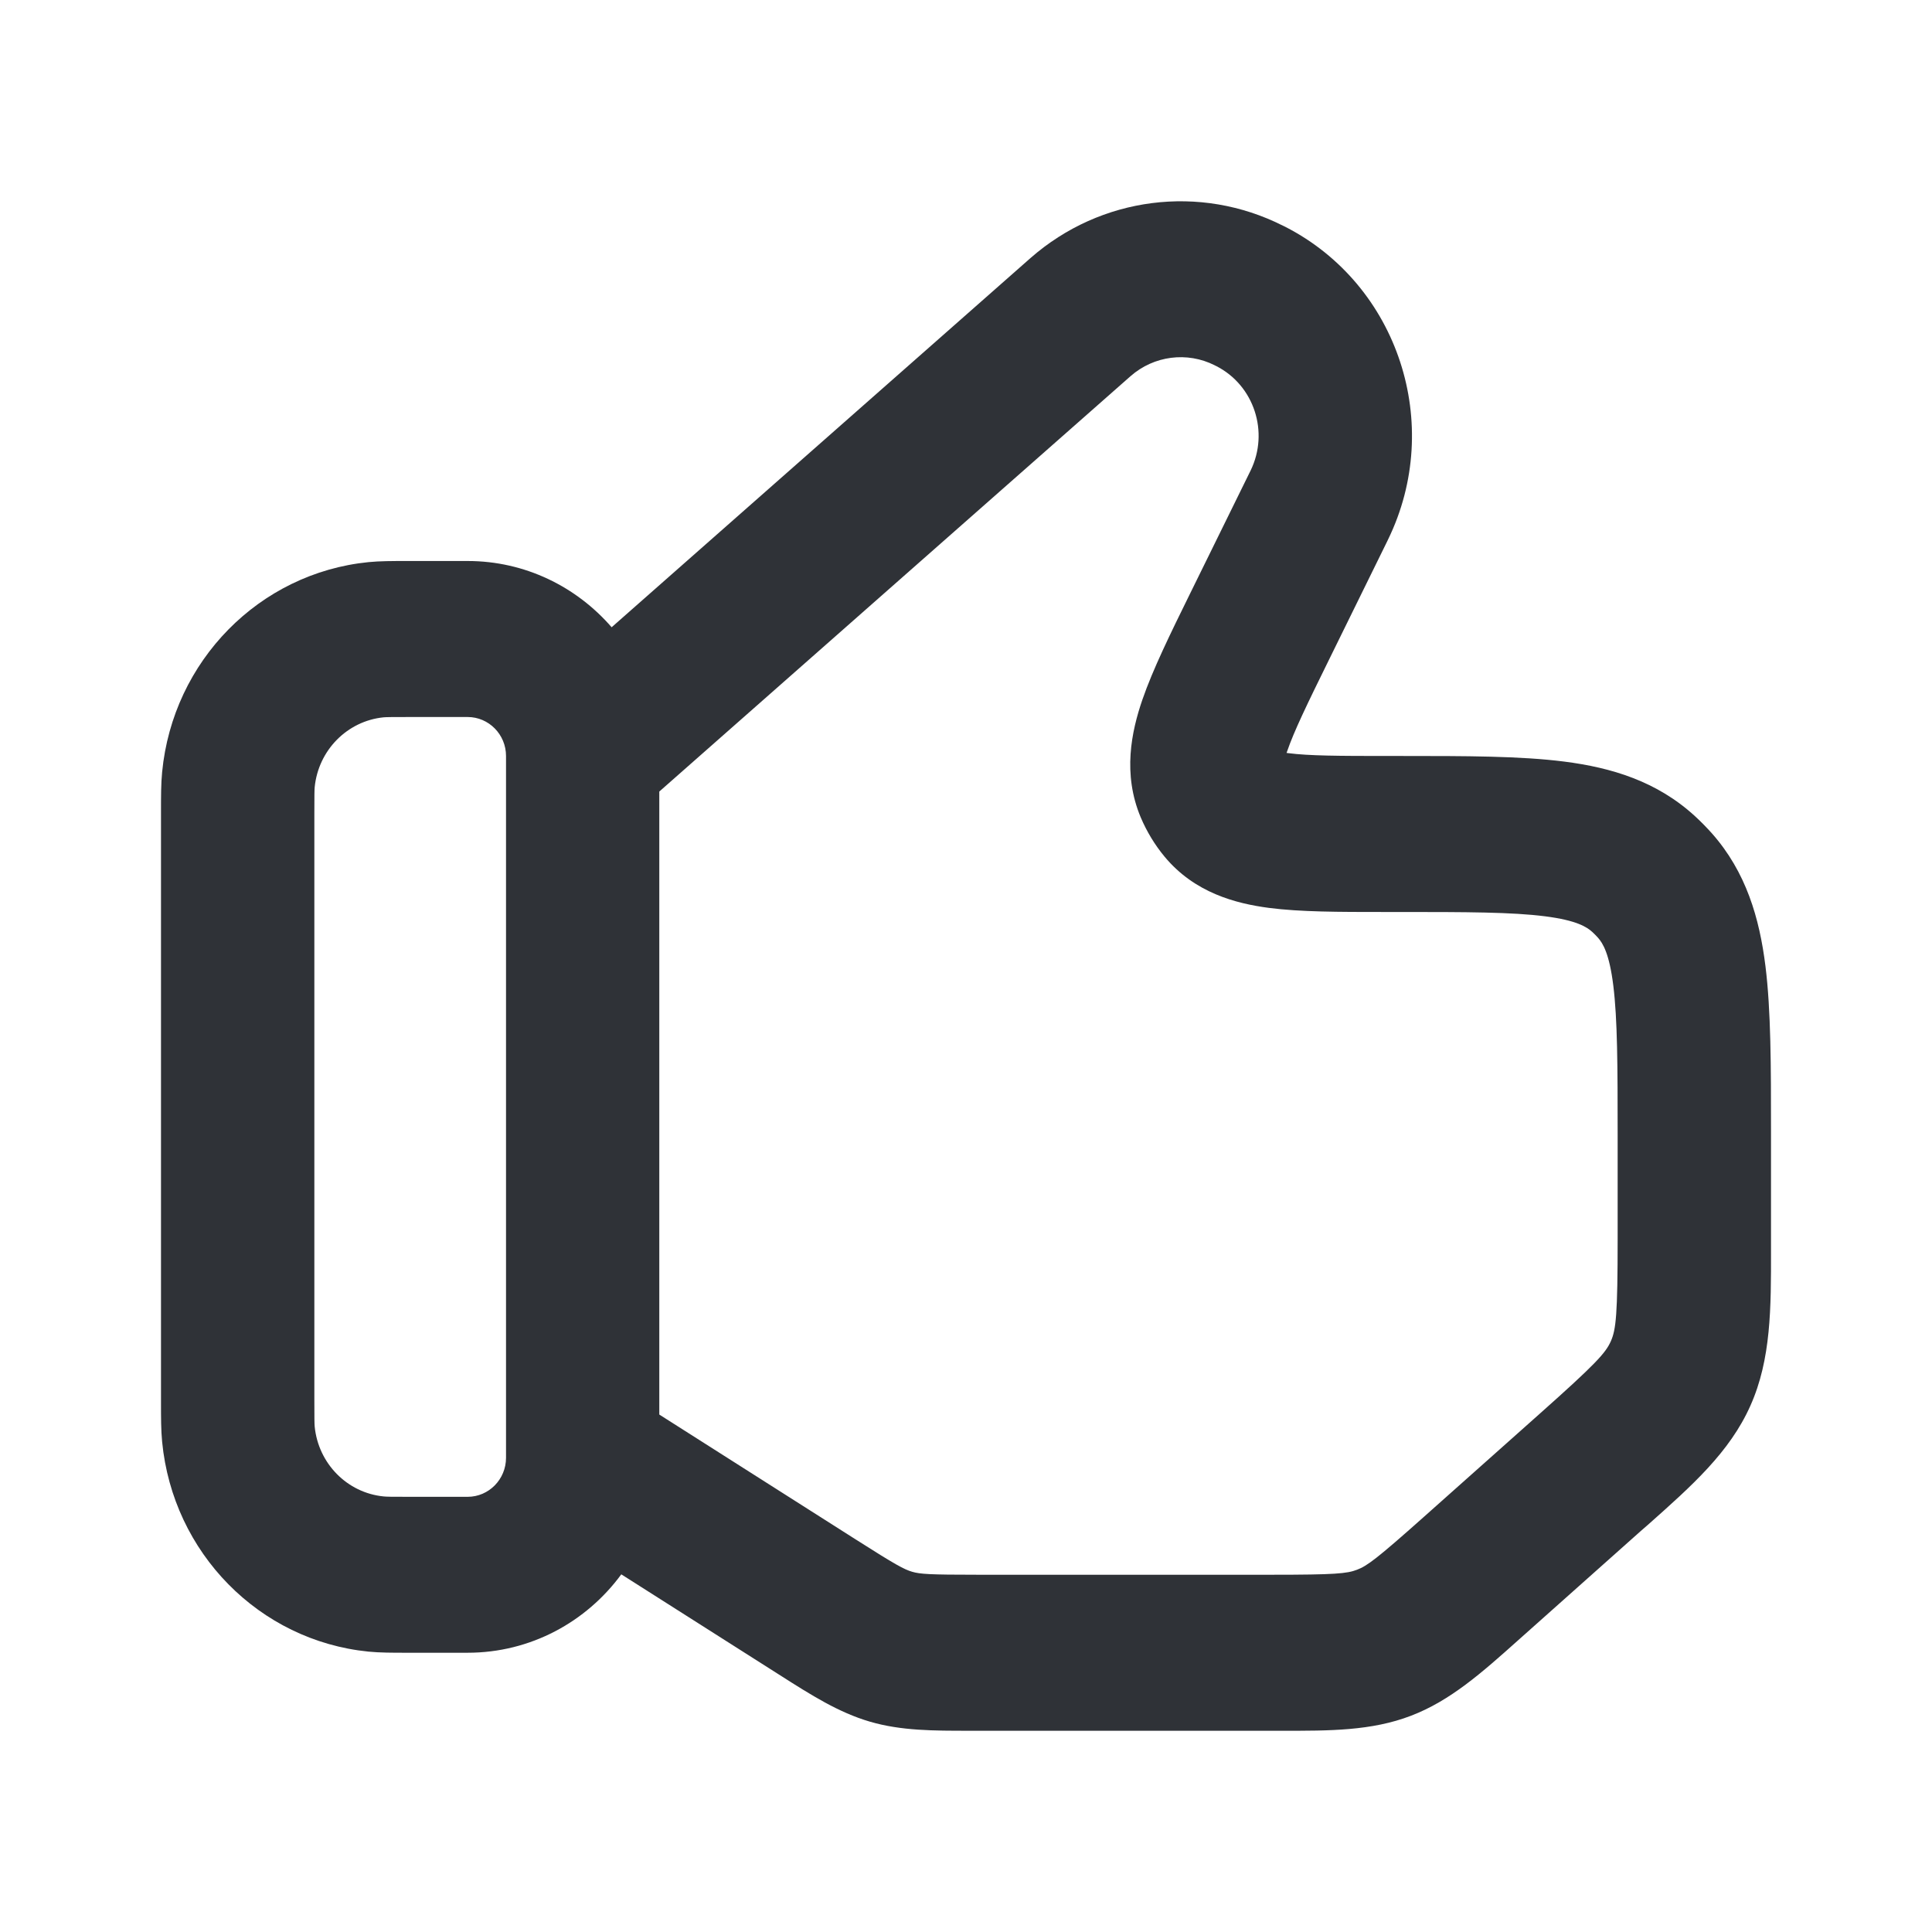 <svg width="24" height="24" viewBox="0 0 24 24" fill="none" xmlns="http://www.w3.org/2000/svg">
<g id="icon / like">
<path id="icon" fill-rule="evenodd" clip-rule="evenodd" d="M7.598 7.792C7.161 7.288 6.522 6.969 5.809 6.969L5.055 6.969C4.874 6.969 4.718 6.969 4.577 6.983C3.221 7.119 2.147 8.211 2.014 9.591C2 9.734 2 9.893 2 10.077V17.423C2 17.608 2 17.766 2.014 17.91C2.147 19.29 3.221 20.381 4.577 20.517C4.718 20.531 4.874 20.531 5.055 20.531L5.809 20.531C6.591 20.531 7.284 20.148 7.718 19.557L9.694 20.813C10.077 21.057 10.417 21.273 10.806 21.387C11.196 21.501 11.596 21.5 12.049 21.5L15.926 21.5C16.515 21.501 17.037 21.502 17.527 21.314C18.017 21.127 18.41 20.777 18.852 20.382L20.373 19.027L20.483 18.931C21.014 18.459 21.487 18.04 21.744 17.462C22.002 16.885 22.001 16.247 22 15.53L22 15.382L22 14.049C22 13.248 22 12.557 21.931 12.001C21.857 11.407 21.692 10.833 21.264 10.35C21.198 10.277 21.129 10.206 21.057 10.14C20.582 9.704 20.018 9.536 19.434 9.461C18.887 9.391 18.208 9.391 17.421 9.391L17.238 9.391C16.625 9.391 16.259 9.389 16.005 9.356L15.982 9.353L15.99 9.331C16.074 9.085 16.236 8.751 16.51 8.194L17.233 6.723L17.243 6.702C17.939 5.273 17.371 3.54 15.971 2.82L15.951 2.81L15.936 2.803C14.907 2.284 13.673 2.442 12.803 3.204L7.598 7.792ZM14.045 4.672C14.335 4.418 14.747 4.365 15.09 4.538L15.099 4.543L15.112 4.549C15.579 4.789 15.768 5.367 15.536 5.844L14.781 7.379C14.541 7.867 14.321 8.315 14.191 8.692C14.055 9.088 13.943 9.613 14.171 10.155C14.246 10.331 14.345 10.495 14.467 10.642C14.841 11.092 15.353 11.224 15.762 11.278C16.152 11.329 16.644 11.329 17.181 11.329L17.362 11.329C18.225 11.329 18.782 11.33 19.196 11.383C19.585 11.433 19.712 11.515 19.781 11.578C19.805 11.6 19.828 11.624 19.85 11.648C19.912 11.718 19.992 11.847 20.041 12.243C20.093 12.664 20.095 13.231 20.095 14.108V15.382C20.095 16.335 20.075 16.516 20.01 16.662C19.945 16.808 19.824 16.942 19.119 17.569L17.688 18.843C17.103 19.364 16.982 19.453 16.857 19.5C16.733 19.548 16.584 19.562 15.806 19.562H12.14C11.545 19.562 11.43 19.554 11.331 19.525C11.232 19.496 11.13 19.442 10.626 19.121L8.19 17.572V9.833L14.045 4.672ZM5.809 8.907C6.072 8.907 6.286 9.124 6.286 9.391V18.109C6.286 18.377 6.072 18.594 5.809 18.594H5.095C4.851 18.594 4.799 18.593 4.764 18.589C4.312 18.544 3.954 18.18 3.909 17.72C3.906 17.684 3.905 17.631 3.905 17.383V10.118C3.905 9.87 3.906 9.816 3.909 9.78C3.954 9.321 4.312 8.957 4.764 8.911C4.799 8.908 4.851 8.907 5.095 8.907H5.809Z" fill="#2F3237"/>
</g>
</svg>
